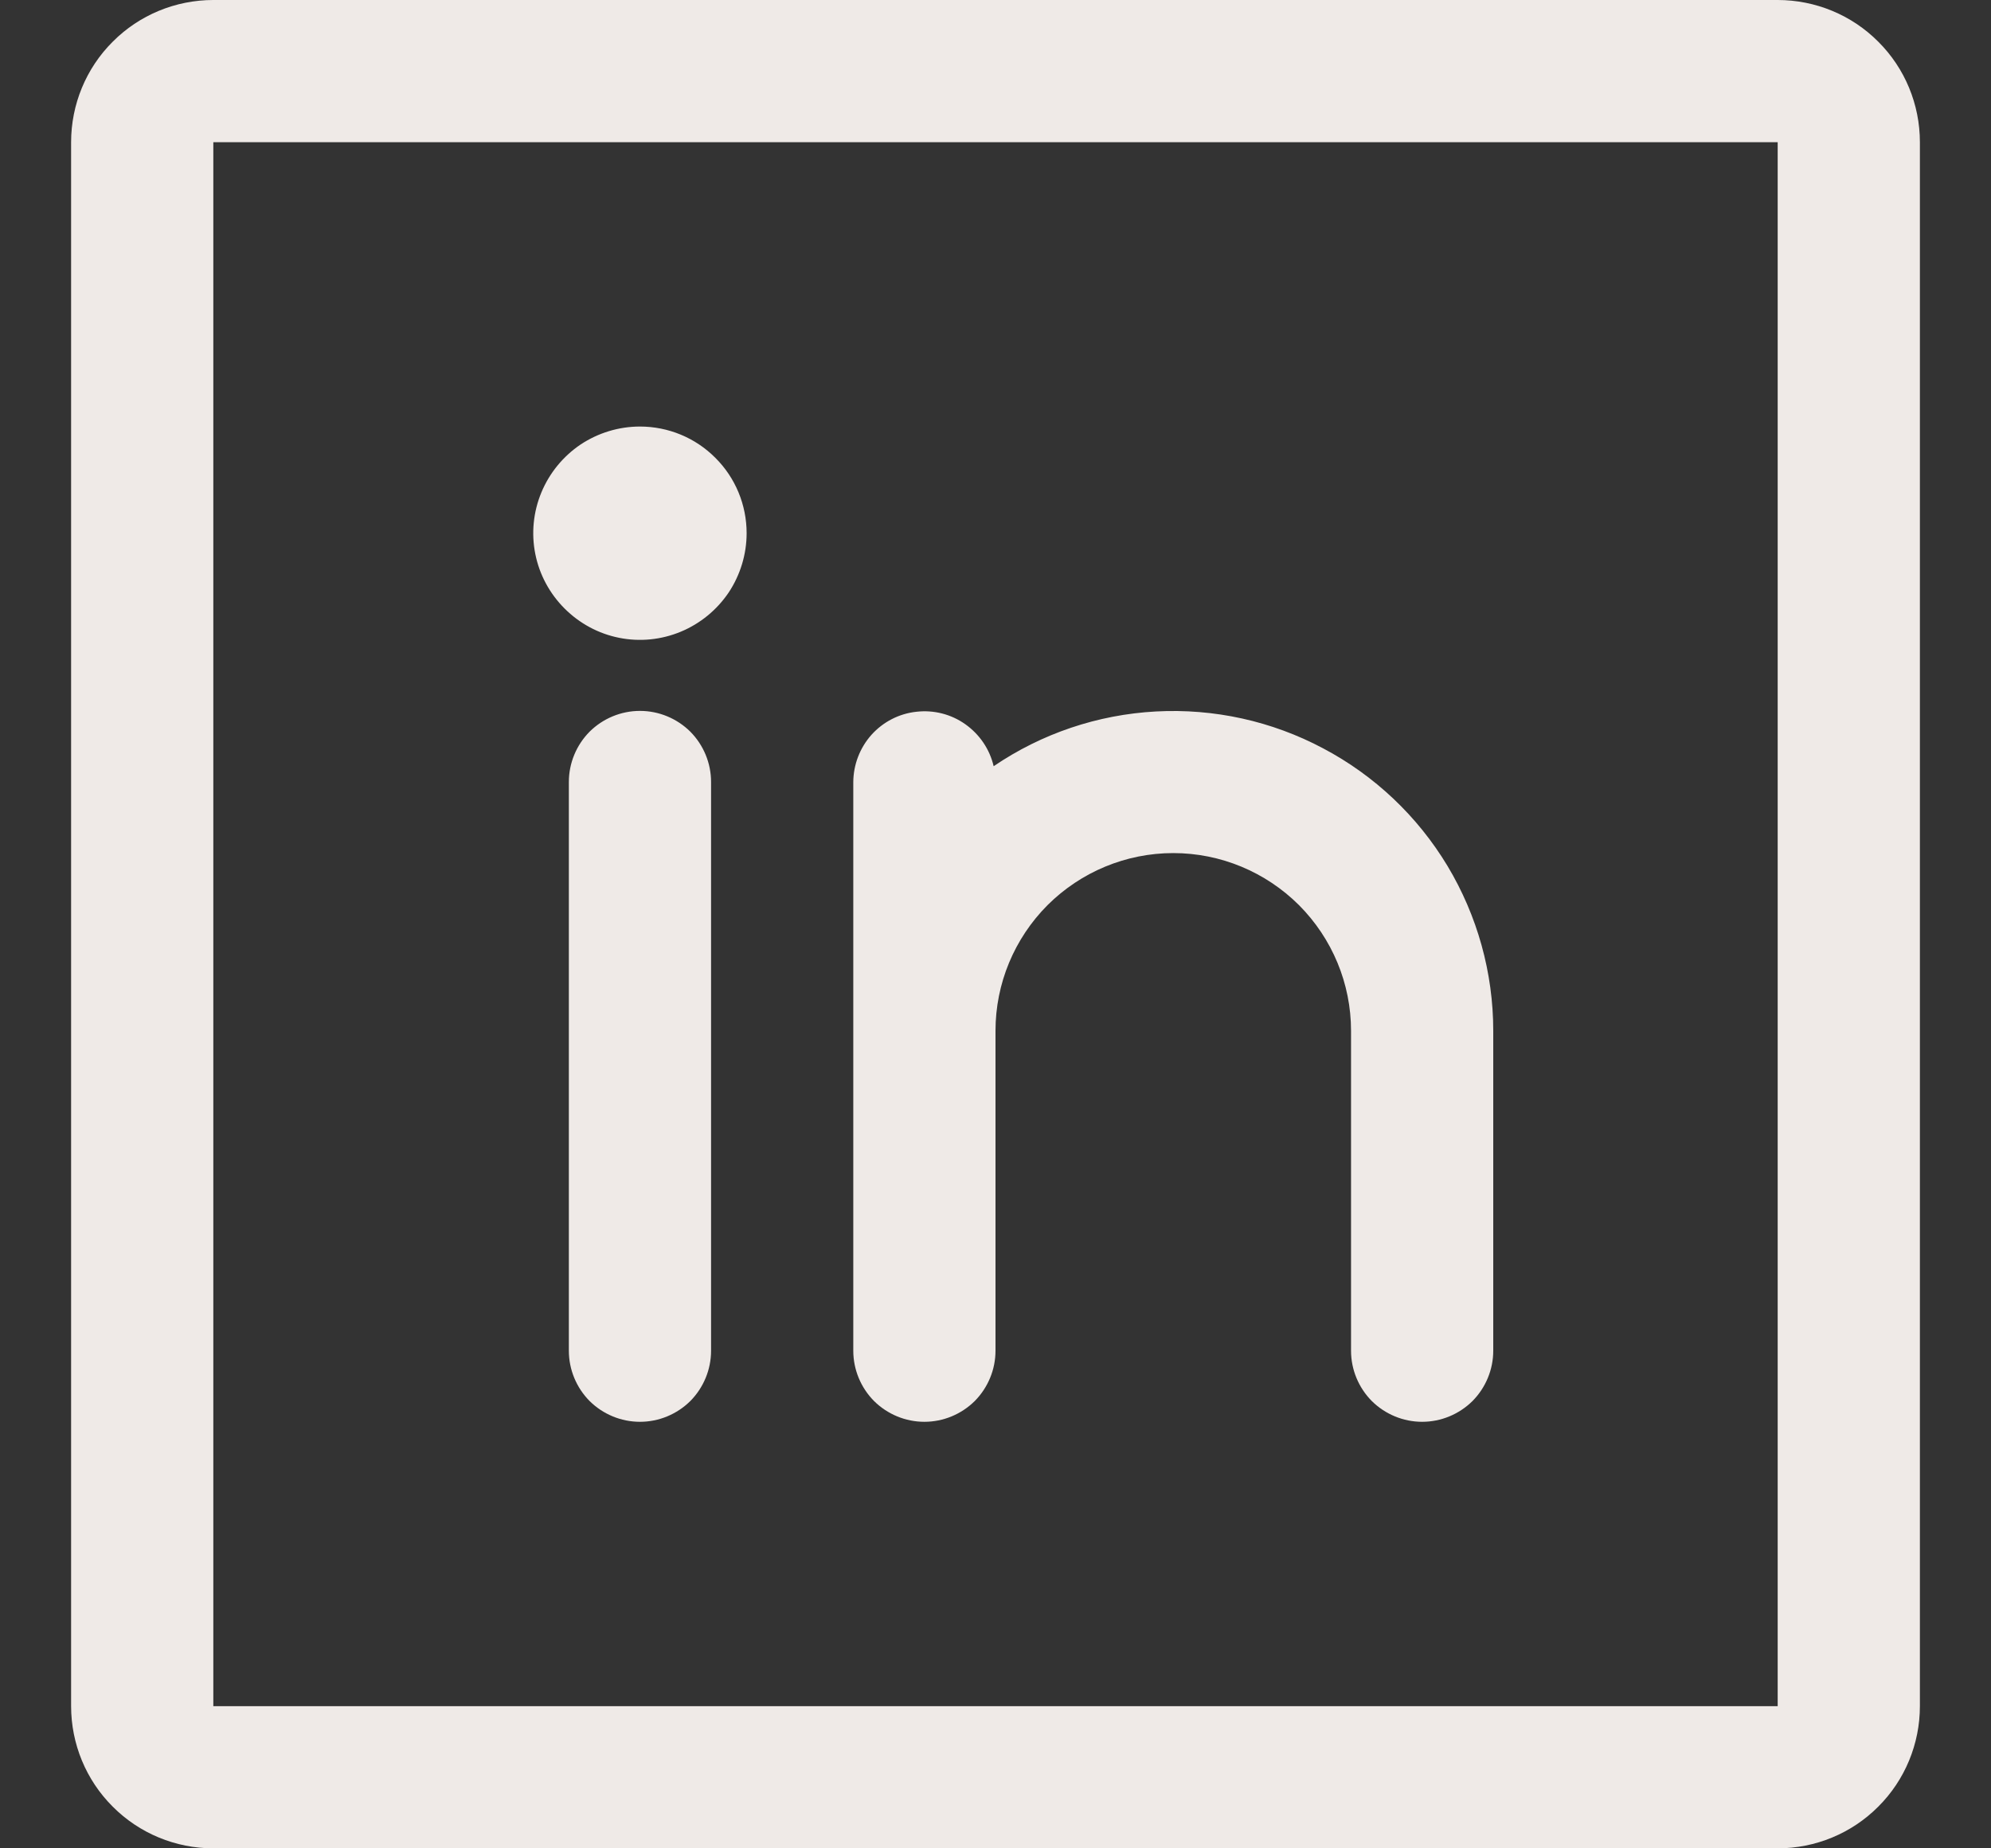 <svg width="14" height="13" viewBox="0 0 14 13" fill="none" xmlns="http://www.w3.org/2000/svg">
<rect x="0" y="0" width="14" height="13" fill="#333333" stroke="none"/>
<path d="M12.5 0H1.5C1.235 0 0.98 0.105 0.793 0.293C0.605 0.48 0.5 0.735 0.5 1V12C0.5 12.265 0.605 12.52 0.793 12.707C0.98 12.895 1.235 13 1.5 13H12.5C12.765 13 13.02 12.895 13.207 12.707C13.395 12.52 13.5 12.265 13.5 12V1C13.5 0.735 13.395 0.48 13.207 0.293C13.02 0.105 12.765 0 12.5 0ZM12.5 12H1.5V1H12.5V12ZM5 5.5V9.5C5 9.633 4.947 9.76 4.854 9.854C4.76 9.947 4.633 10 4.5 10C4.367 10 4.24 9.947 4.146 9.854C4.053 9.76 4 9.633 4 9.5V5.5C4 5.367 4.053 5.24 4.146 5.146C4.24 5.053 4.367 5 4.5 5C4.633 5 4.76 5.053 4.854 5.146C4.947 5.24 5 5.367 5 5.5ZM10.5 7.25V9.5C10.5 9.633 10.447 9.76 10.354 9.854C10.26 9.947 10.133 10 10 10C9.867 10 9.74 9.947 9.646 9.854C9.553 9.76 9.5 9.633 9.5 9.5V7.25C9.5 6.918 9.368 6.601 9.134 6.366C8.899 6.132 8.582 6 8.25 6C7.918 6 7.601 6.132 7.366 6.366C7.132 6.601 7 6.918 7 7.25V9.5C7 9.633 6.947 9.76 6.854 9.854C6.76 9.947 6.633 10 6.5 10C6.367 10 6.24 9.947 6.146 9.854C6.053 9.76 6 9.633 6 9.5V5.5C6.001 5.378 6.046 5.26 6.128 5.168C6.21 5.077 6.322 5.019 6.444 5.006C6.566 4.992 6.688 5.023 6.788 5.094C6.888 5.165 6.959 5.269 6.987 5.389C7.325 5.159 7.719 5.026 8.128 5.004C8.536 4.982 8.942 5.071 9.303 5.263C9.665 5.454 9.967 5.74 10.178 6.09C10.388 6.44 10.5 6.841 10.5 7.25ZM5.25 3.75C5.25 3.898 5.206 4.043 5.124 4.167C5.041 4.29 4.924 4.386 4.787 4.443C4.65 4.5 4.499 4.515 4.354 4.486C4.208 4.457 4.075 4.385 3.97 4.28C3.865 4.175 3.793 4.042 3.764 3.896C3.735 3.751 3.75 3.6 3.807 3.463C3.864 3.326 3.96 3.209 4.083 3.126C4.207 3.044 4.352 3 4.5 3C4.699 3 4.89 3.079 5.03 3.22C5.171 3.36 5.25 3.551 5.25 3.75Z" fill="#EFEAE7"/>
</svg>
